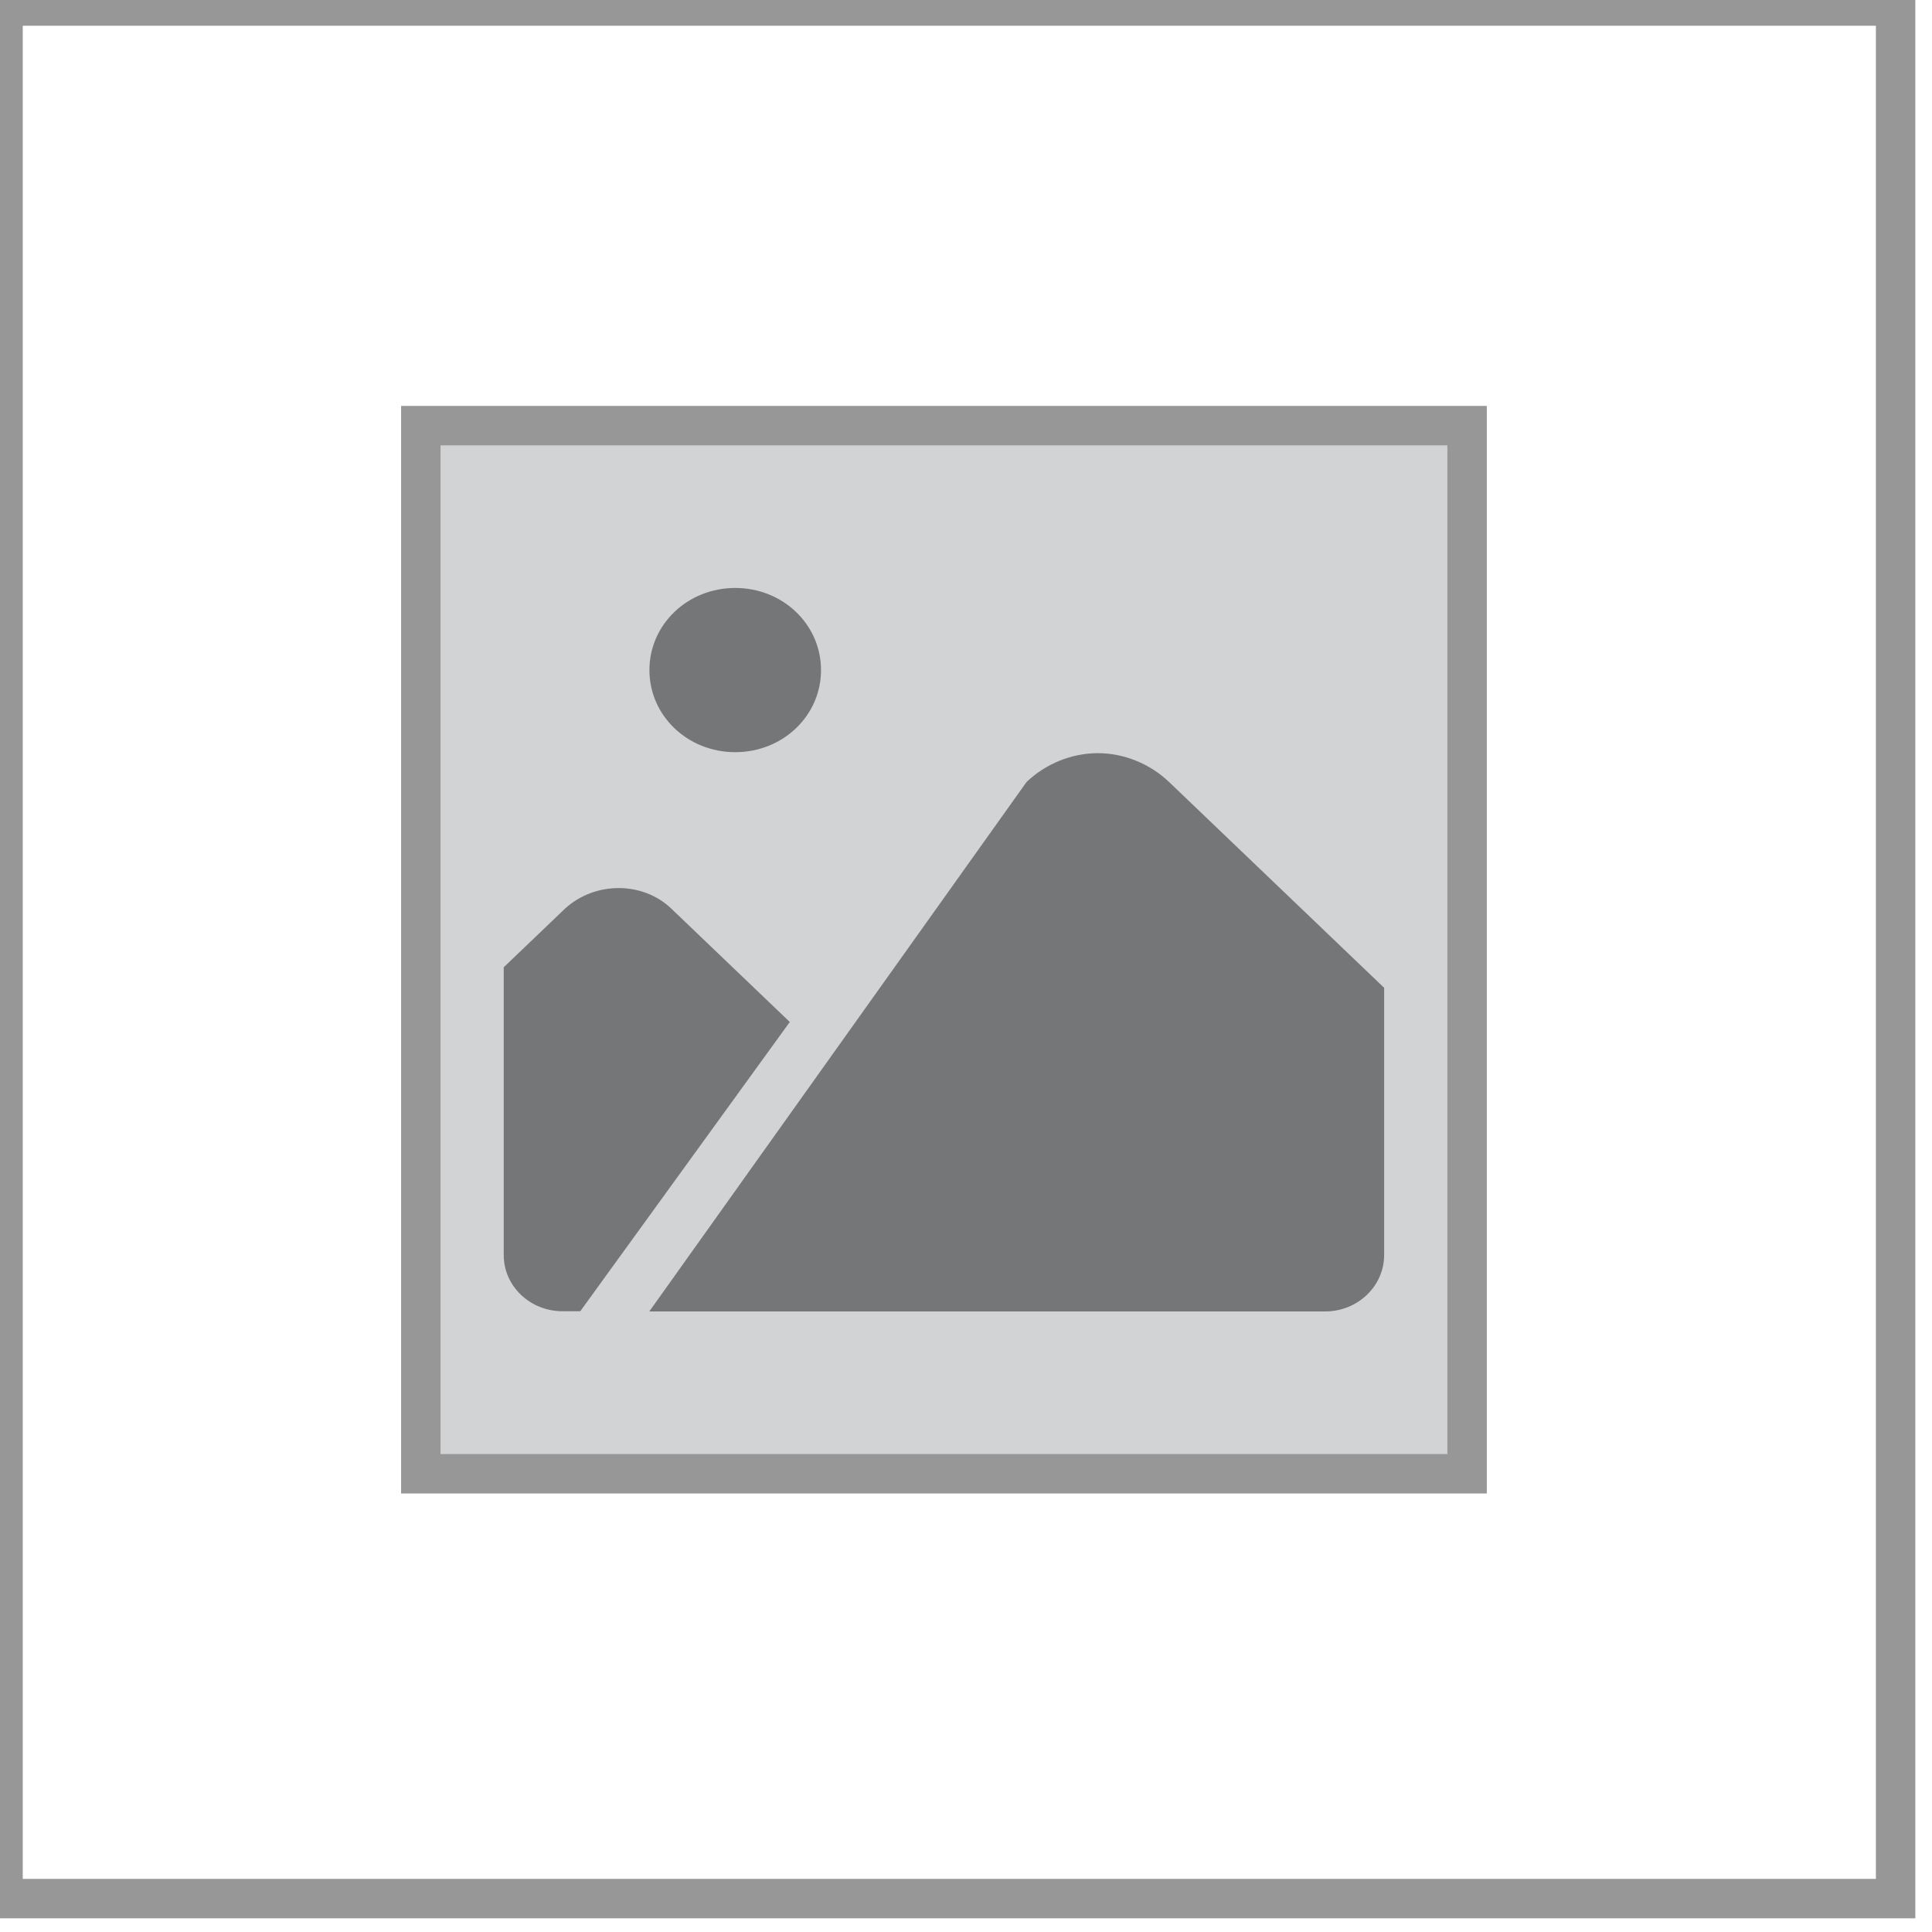 <?xml version="1.0" encoding="UTF-8" standalone="no"?>
<svg viewBox="0 0 49 49" version="1.1" xmlns="http://www.w3.org/2000/svg" xmlns:xlink="http://www.w3.org/1999/xlink">
    <g id="Room-Layout-Drag" stroke="none" stroke-width="1" fill="none" fill-rule="evenodd">
        <g id="Memory---Default-View-(Enter-Names)" transform="translate(-1320, -465)">
            <g id="Group-16" transform="translate(1319.122, 464.223)">
                <rect id="Rectangle-26-Copy" stroke="#979797" x="0.955" y="0.93" width="48" height="48"></rect>
                <rect id="Rectangle-26-Copy" stroke="#979797" fill="#D2D3D5" x="11.551" y="11.572" width="26.536" height="26.583"></rect>
                <path d="M30.528,20.61 C30.041,20.145 29.381,19.879 28.721,19.879 C28.061,19.879 27.401,20.145 26.914,20.61 L17.346,34.038 L34.489,34.038 C35.314,34.038 35.983,33.394 35.983,32.608 L35.983,25.83 L30.528,20.61 L30.528,20.61 L30.528,20.61 Z M15.209,23.821 L13.654,25.309 L13.654,31.36 L13.654,32.611 C13.654,33.396 14.322,34.033 15.145,34.033 L15.595,34.033 L20.909,26.697 L17.903,23.821 C17.178,23.127 15.969,23.127 15.209,23.821 L15.209,23.821 L15.209,23.821 Z M19.525,19.854 C20.734,19.854 21.701,18.929 21.701,17.772 C21.701,16.615 20.734,15.689 19.525,15.689 C18.316,15.689 17.349,16.615 17.349,17.772 C17.349,18.929 18.316,19.854 19.525,19.854 L19.525,19.854 L19.525,19.854 L19.525,19.854 Z" id="mountains-copy-2" fill="#747678"></path>
            </g>
        </g>
    </g>
</svg>